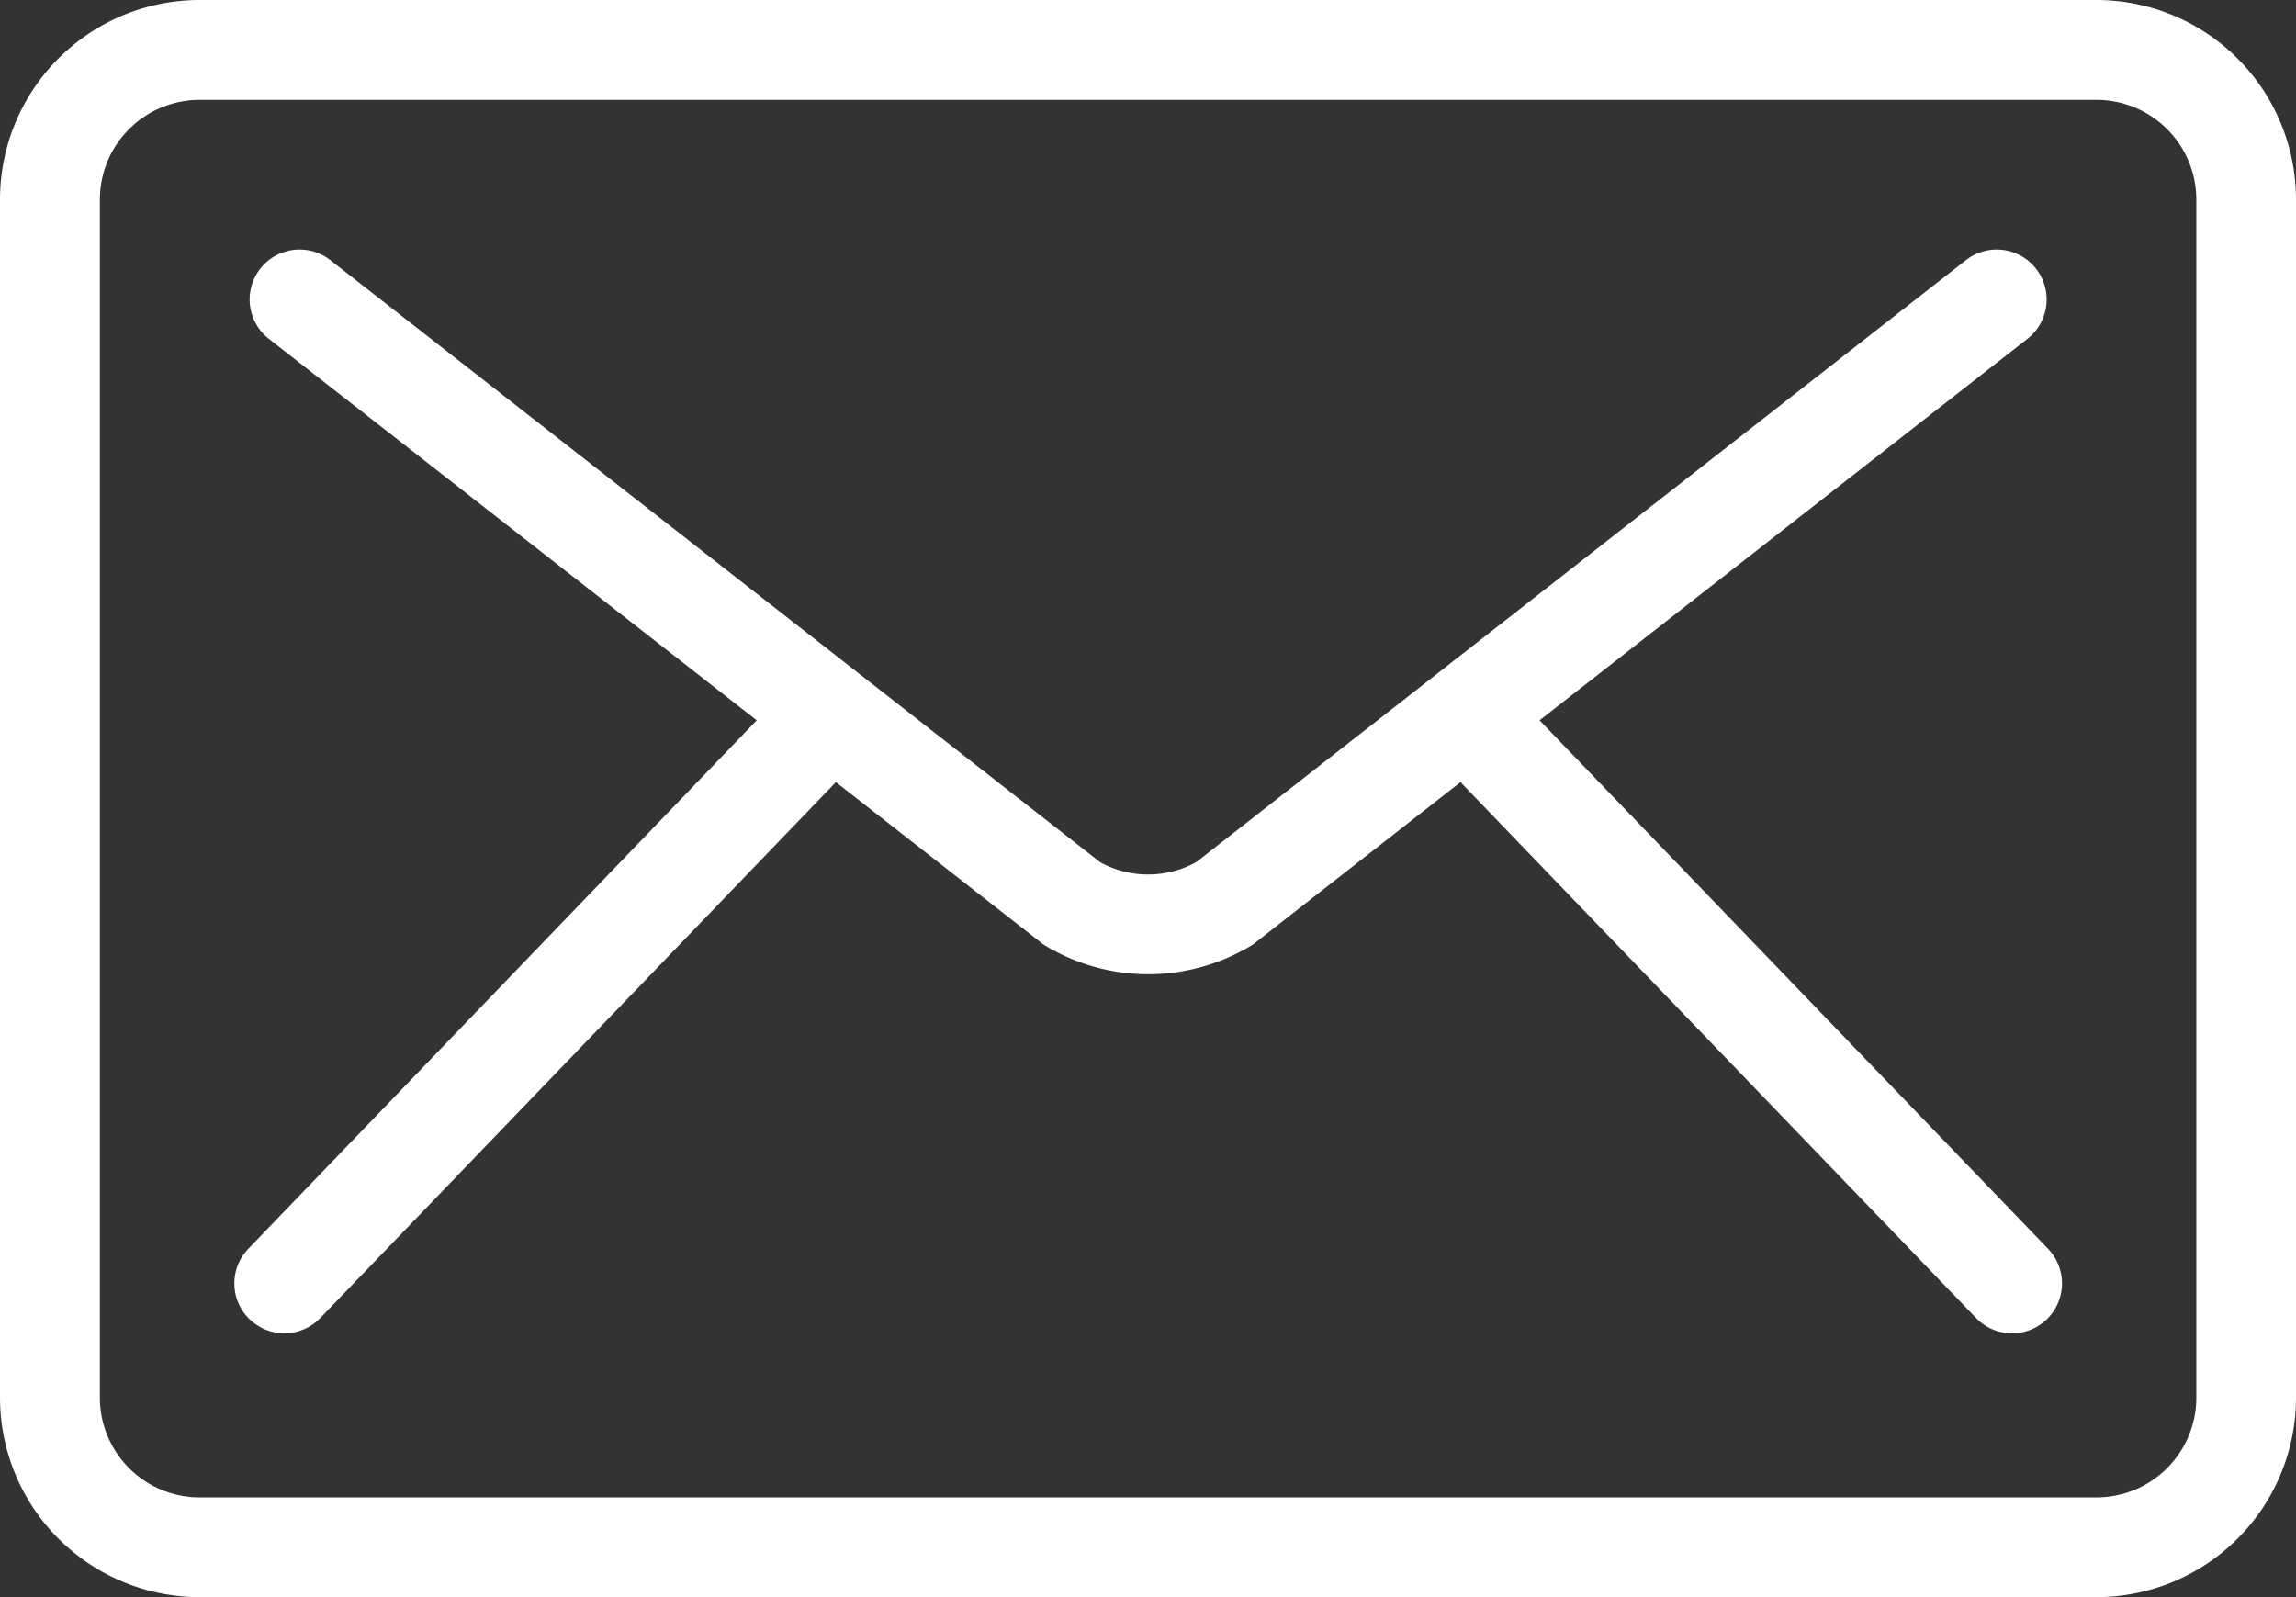 <svg xmlns="http://www.w3.org/2000/svg" width="24.437" height="17" viewBox="0 0 24.437 17">
  <rect x="0" y="0" width="24.437" height="17" fill="#333333" stroke="none"/>
  <g id="Group_690" data-name="Group 690" transform="translate(-148.75 -140)">
    <path id="Path_1258" data-name="Path 1258" d="M150.875,157h20.187a2.125,2.125,0,0,0,2.125-2.125v-12.75A2.125,2.125,0,0,0,171.062,140H150.875a2.125,2.125,0,0,0-2.125,2.125v12.75A2.125,2.125,0,0,0,150.875,157Zm-1.062-14.875a1.062,1.062,0,0,1,1.063-1.062h20.187a1.062,1.062,0,0,1,1.063,1.062v12.75a1.062,1.062,0,0,1-1.062,1.063H150.875a1.062,1.062,0,0,1-1.062-1.062Zm1.594,11.918a.531.531,0,0,1-.014-.751l5.411-5.625-5.193-4.061a.531.531,0,0,1,.655-.837l8.193,6.408a1.063,1.063,0,0,0,1.022,0l8.193-6.408a.531.531,0,0,1,.655.837l-5.193,4.061,5.412,5.625a.531.531,0,0,1-.766.737l-5.476-5.692s0-.01-.009-.014l-2.191,1.714a.479.479,0,0,1-.058.039,2.125,2.125,0,0,1-2.155,0,.481.481,0,0,1-.058-.039l-2.191-1.714s-.005.009-.009.014l-5.476,5.692a.531.531,0,0,1-.751.014Z" fill="#fff"/>
  </g>
</svg>
